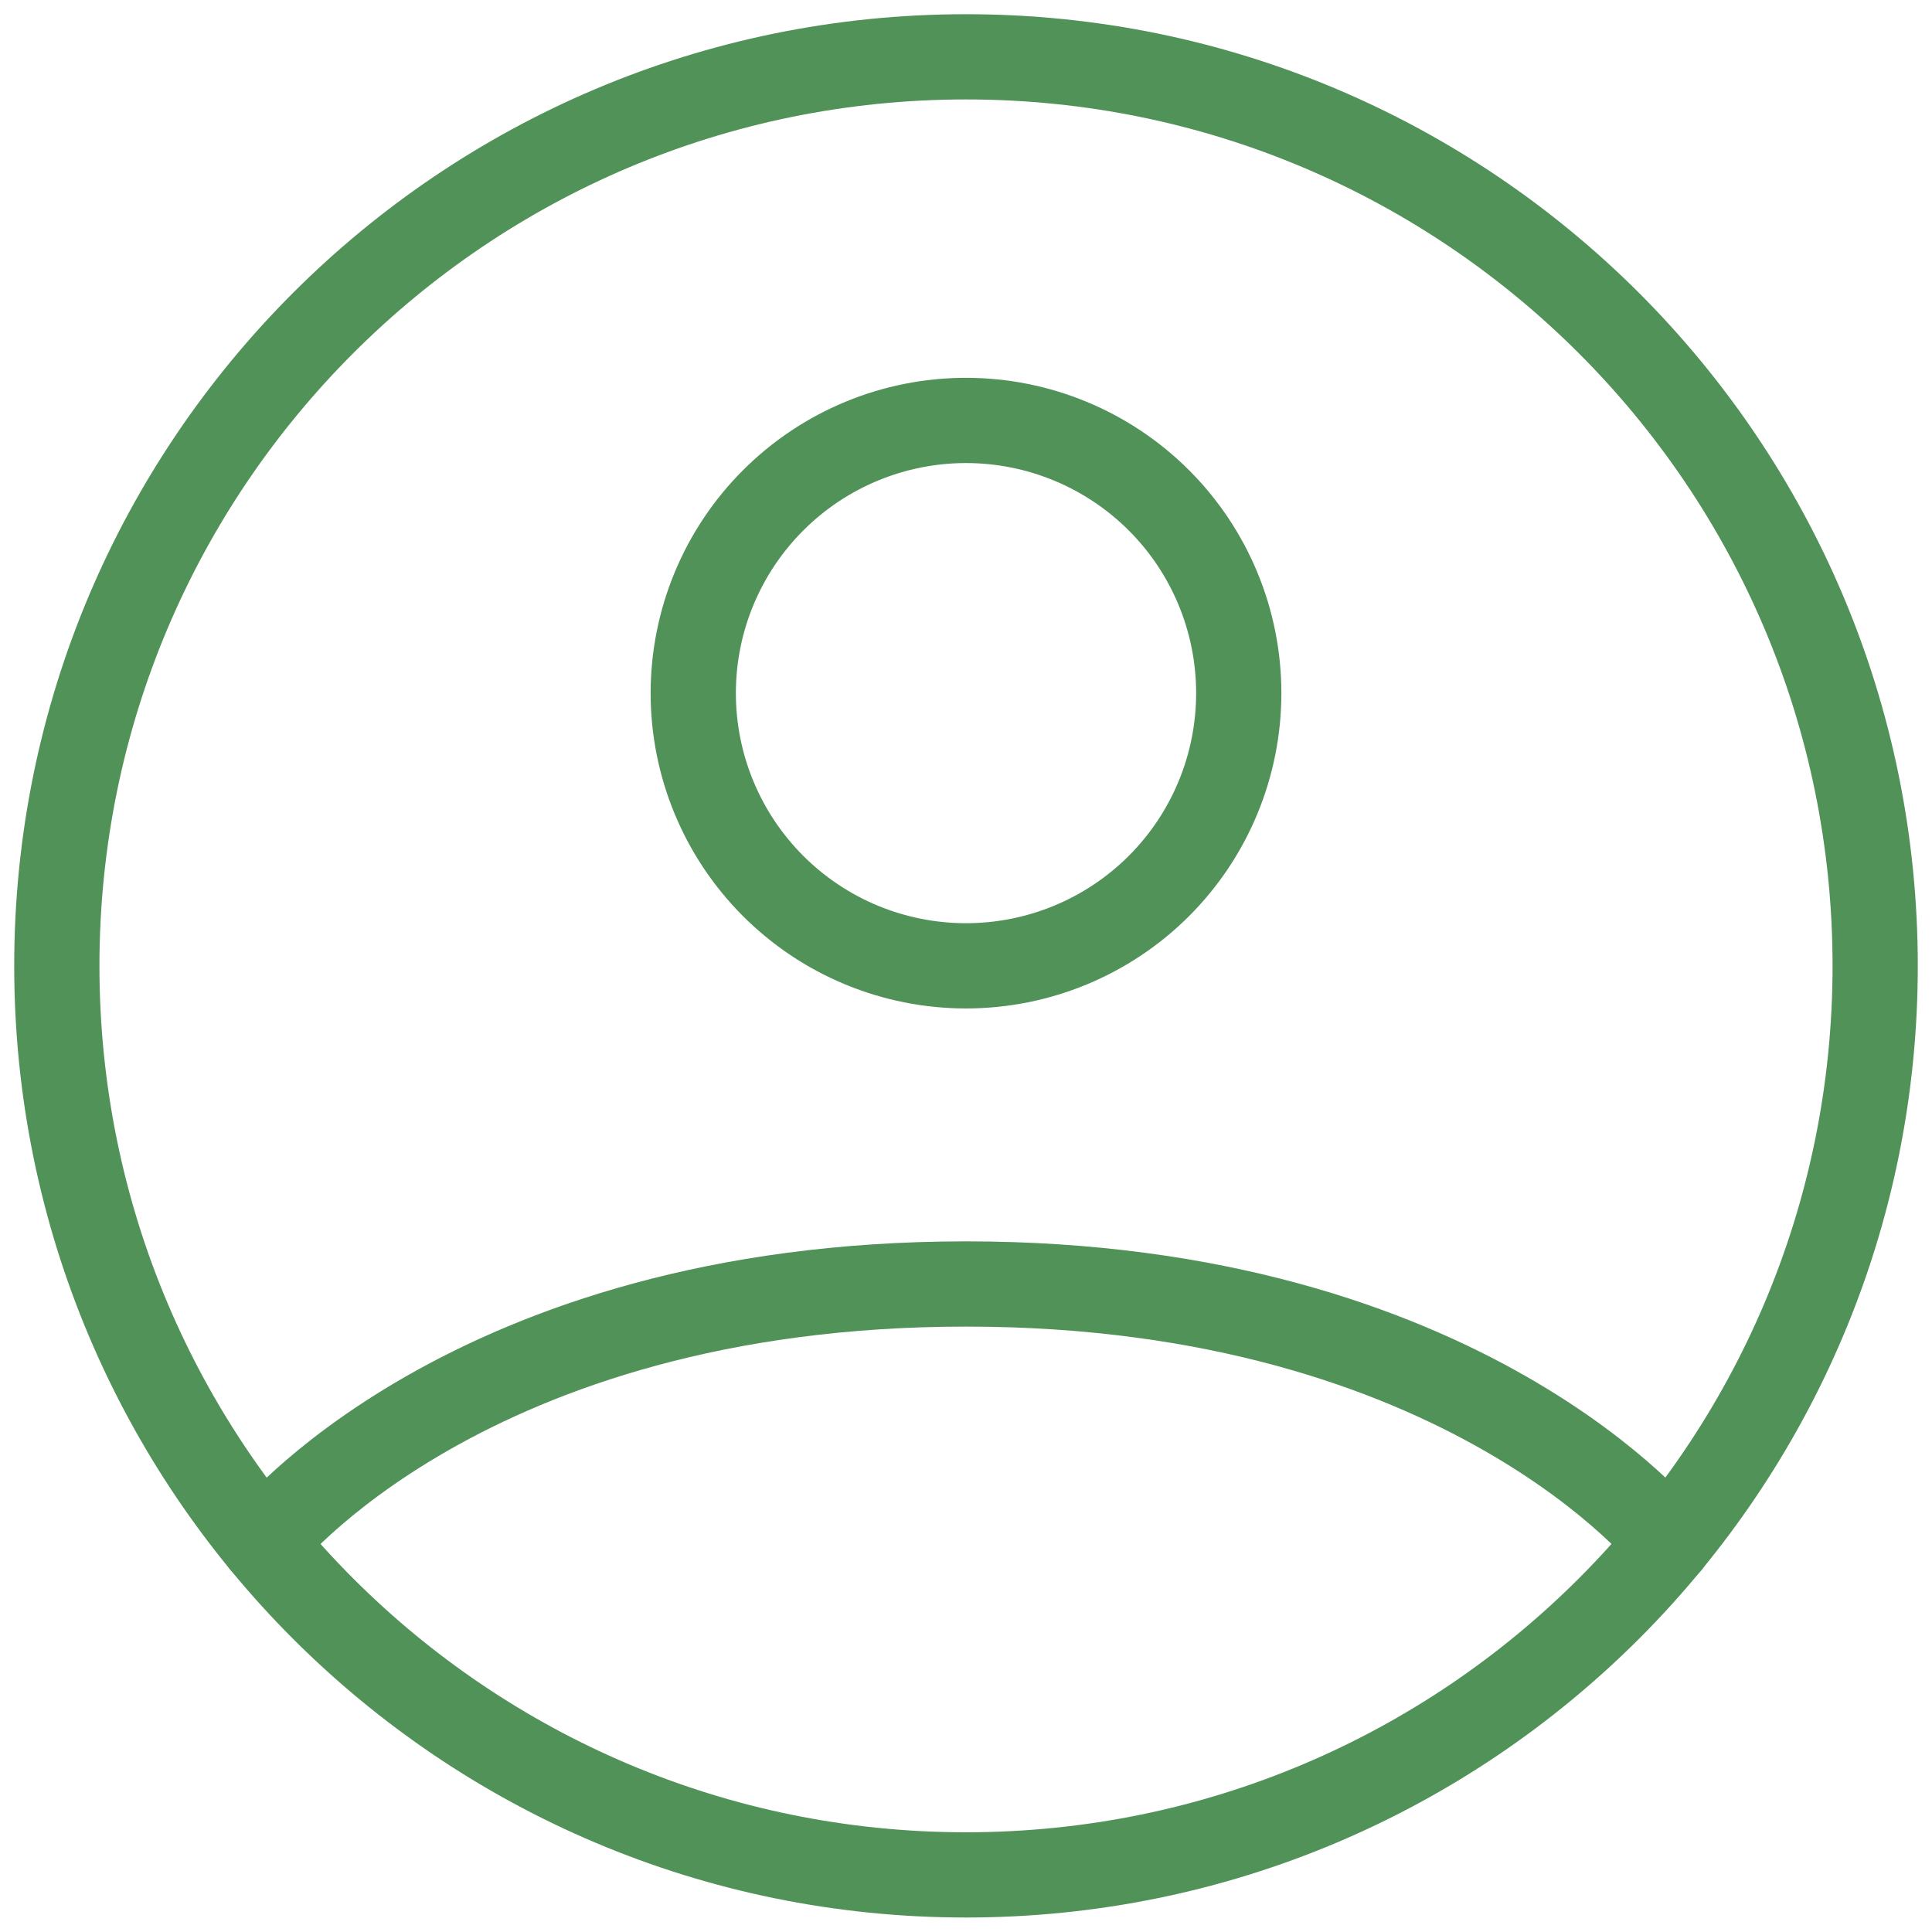 <svg width="34" height="34" viewBox="0 0 34 34" fill="none" xmlns="http://www.w3.org/2000/svg">
<path d="M17 1C8.163 1 1 8.162 1 16.997C1 25.833 8.163 32.995 17 32.995C25.837 32.995 33 25.833 33 16.997C33 8.162 25.837 1 17 1Z" stroke="#519259" stroke-width="1.5" stroke-linecap="round" stroke-linejoin="round"/>
<path d="M4.634 27.149C4.634 27.149 8.2 22.596 17 22.596C25.8 22.596 29.368 27.149 29.368 27.149" stroke="#519259" stroke-width="1.5" stroke-linecap="round" stroke-linejoin="round"/>
<path d="M17 16.997C18.273 16.997 19.494 16.492 20.395 15.592C21.295 14.692 21.8 13.471 21.8 12.198C21.8 10.925 21.295 9.705 20.395 8.805C19.494 7.905 18.273 7.399 17 7.399C15.727 7.399 14.506 7.905 13.606 8.805C12.706 9.705 12.2 10.925 12.2 12.198C12.2 13.471 12.706 14.692 13.606 15.592C14.506 16.492 15.727 16.997 17 16.997V16.997Z" stroke="#519259" stroke-width="1.5" stroke-linecap="round" stroke-linejoin="round"/>
</svg>
